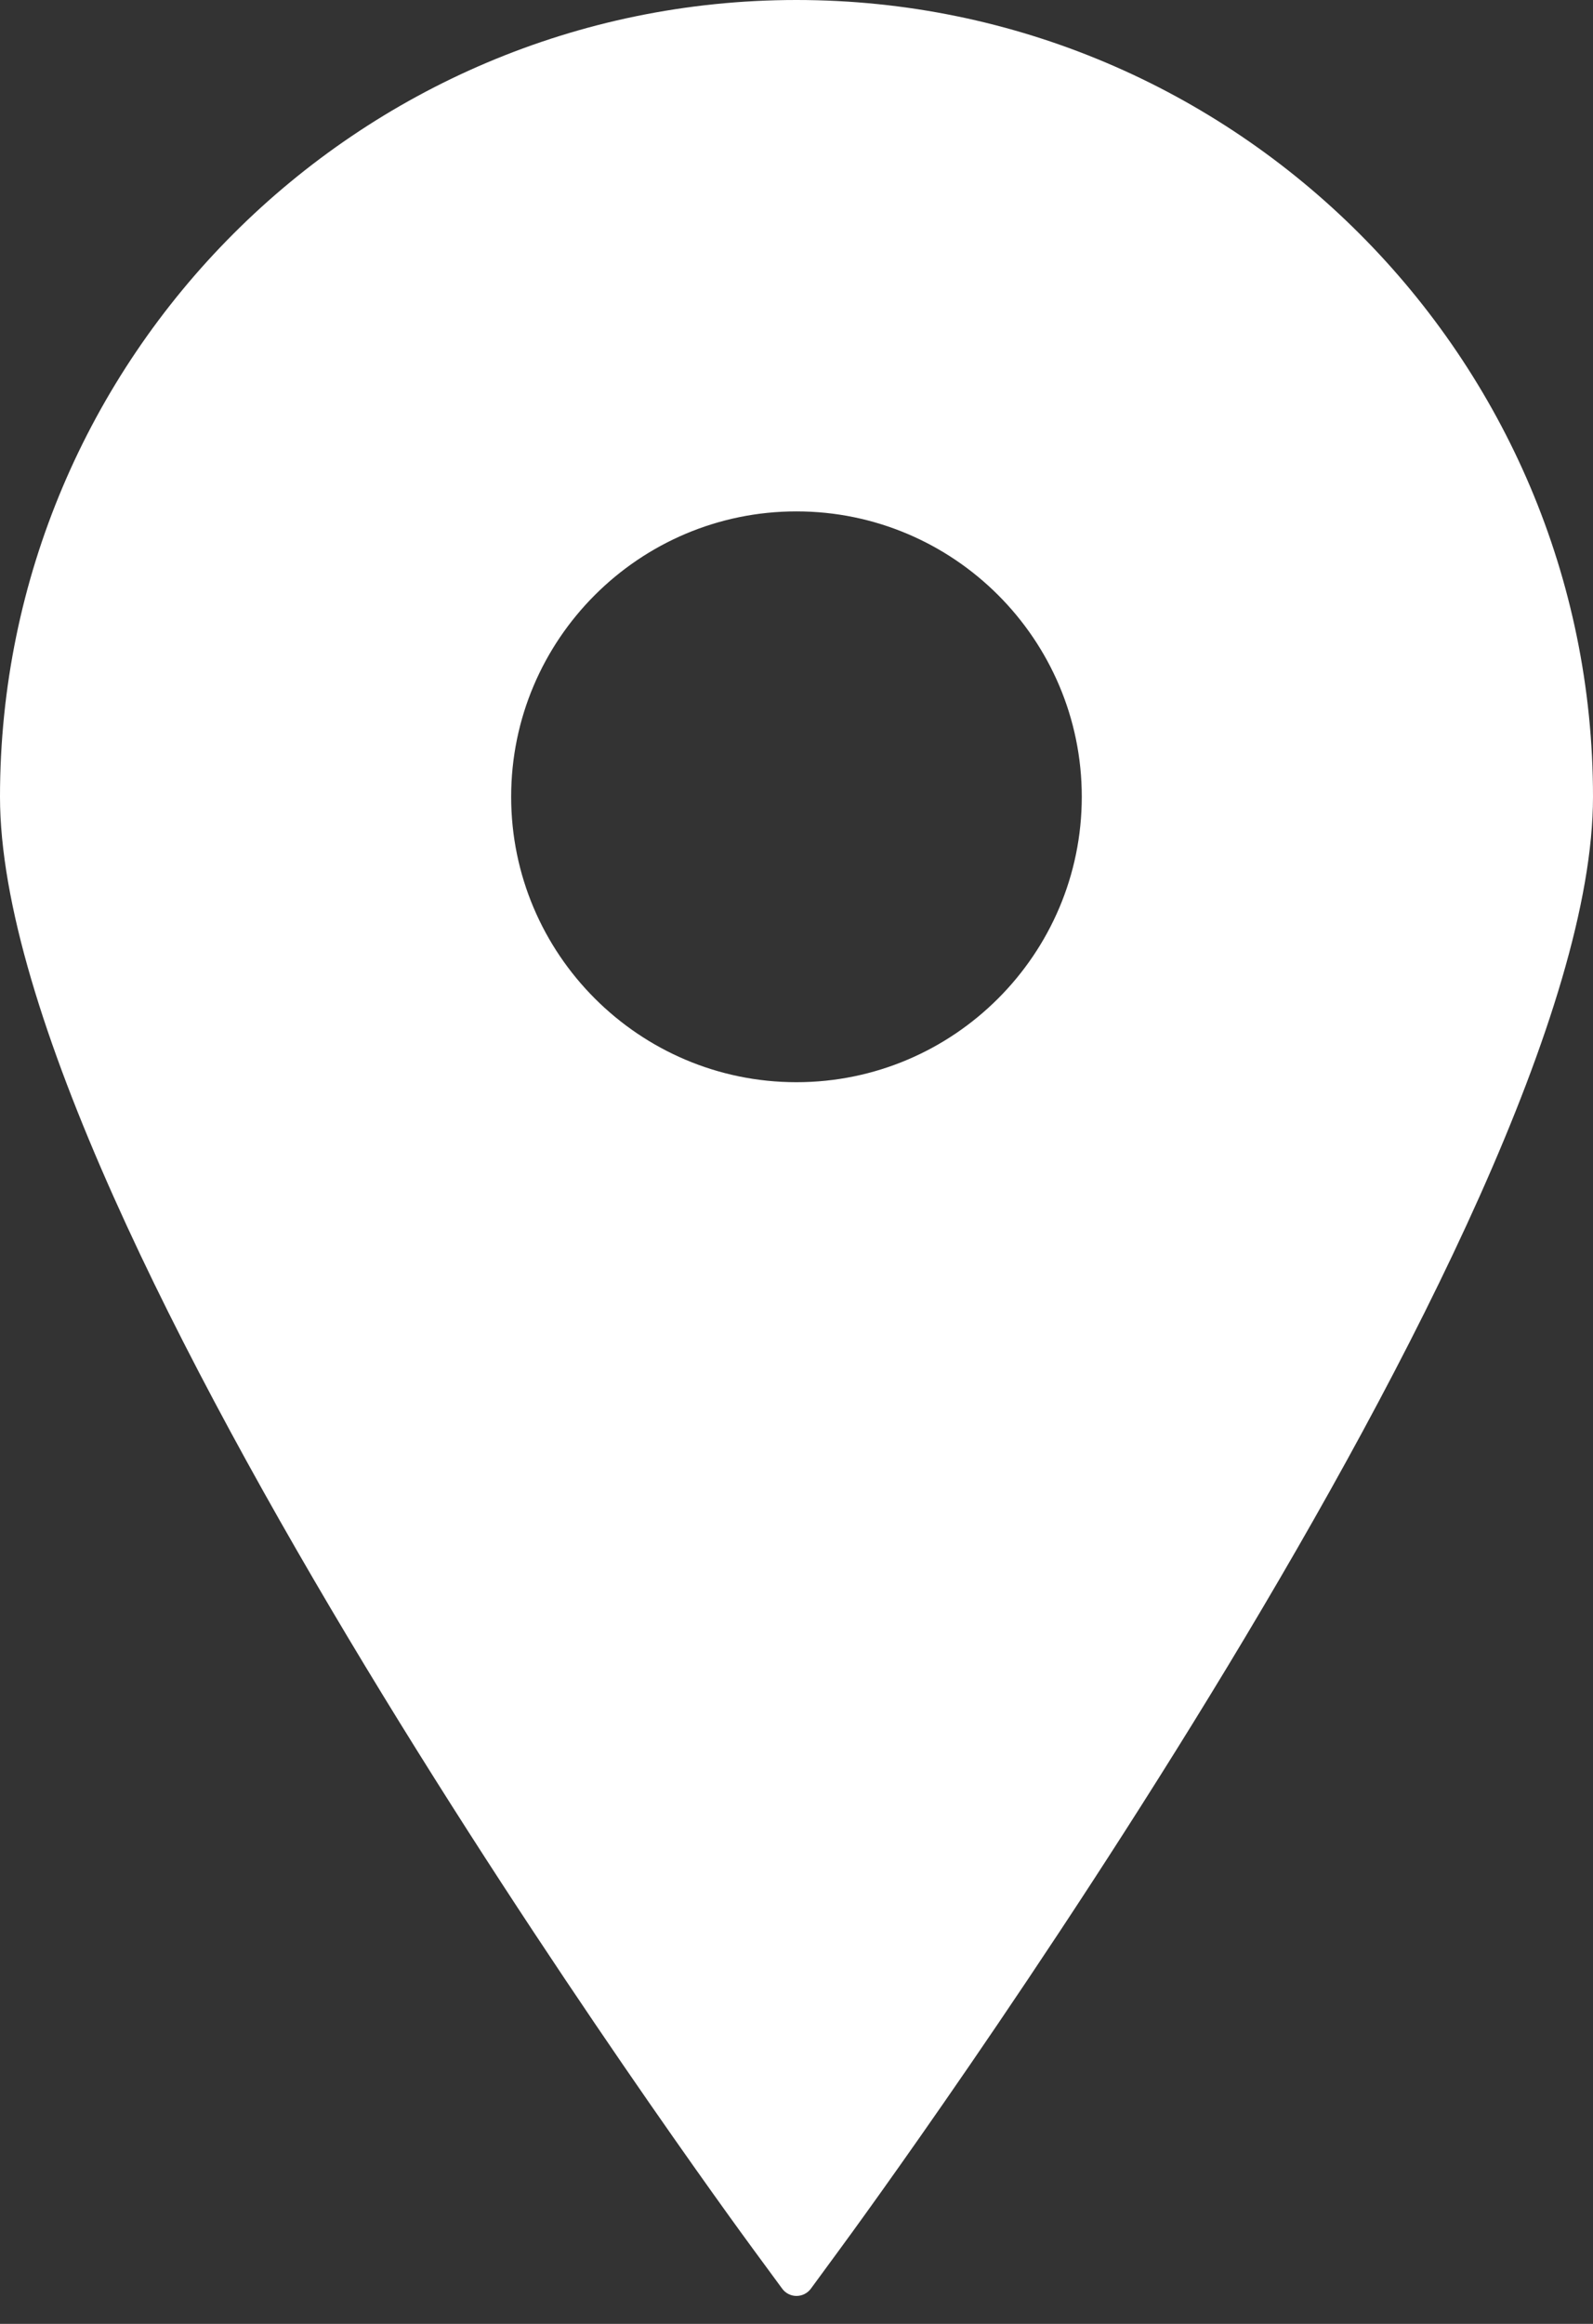 <svg width="24" height="35" viewBox="0 0 24 35" fill="none" xmlns="http://www.w3.org/2000/svg">
<rect x="0" y="0" width="24" height="35" fill="#333333" stroke="none"/>
<path id="Vector" d="M11.999 0C5.383 0 0 5.384 0 12C0 18.37 10.887 33.25 11.351 33.88L11.784 34.469C11.834 34.538 11.915 34.579 11.999 34.579C12.086 34.579 12.166 34.538 12.217 34.469L12.649 33.88C13.113 33.25 24 18.37 24 12C24 5.384 18.616 0 11.999 0ZM11.999 7.702C14.37 7.702 16.298 9.63 16.298 12C16.298 14.37 14.37 16.299 11.999 16.299C9.63 16.299 7.701 14.37 7.701 12C7.701 9.63 9.63 7.702 11.999 7.702Z" fill="white"/>
</svg>
